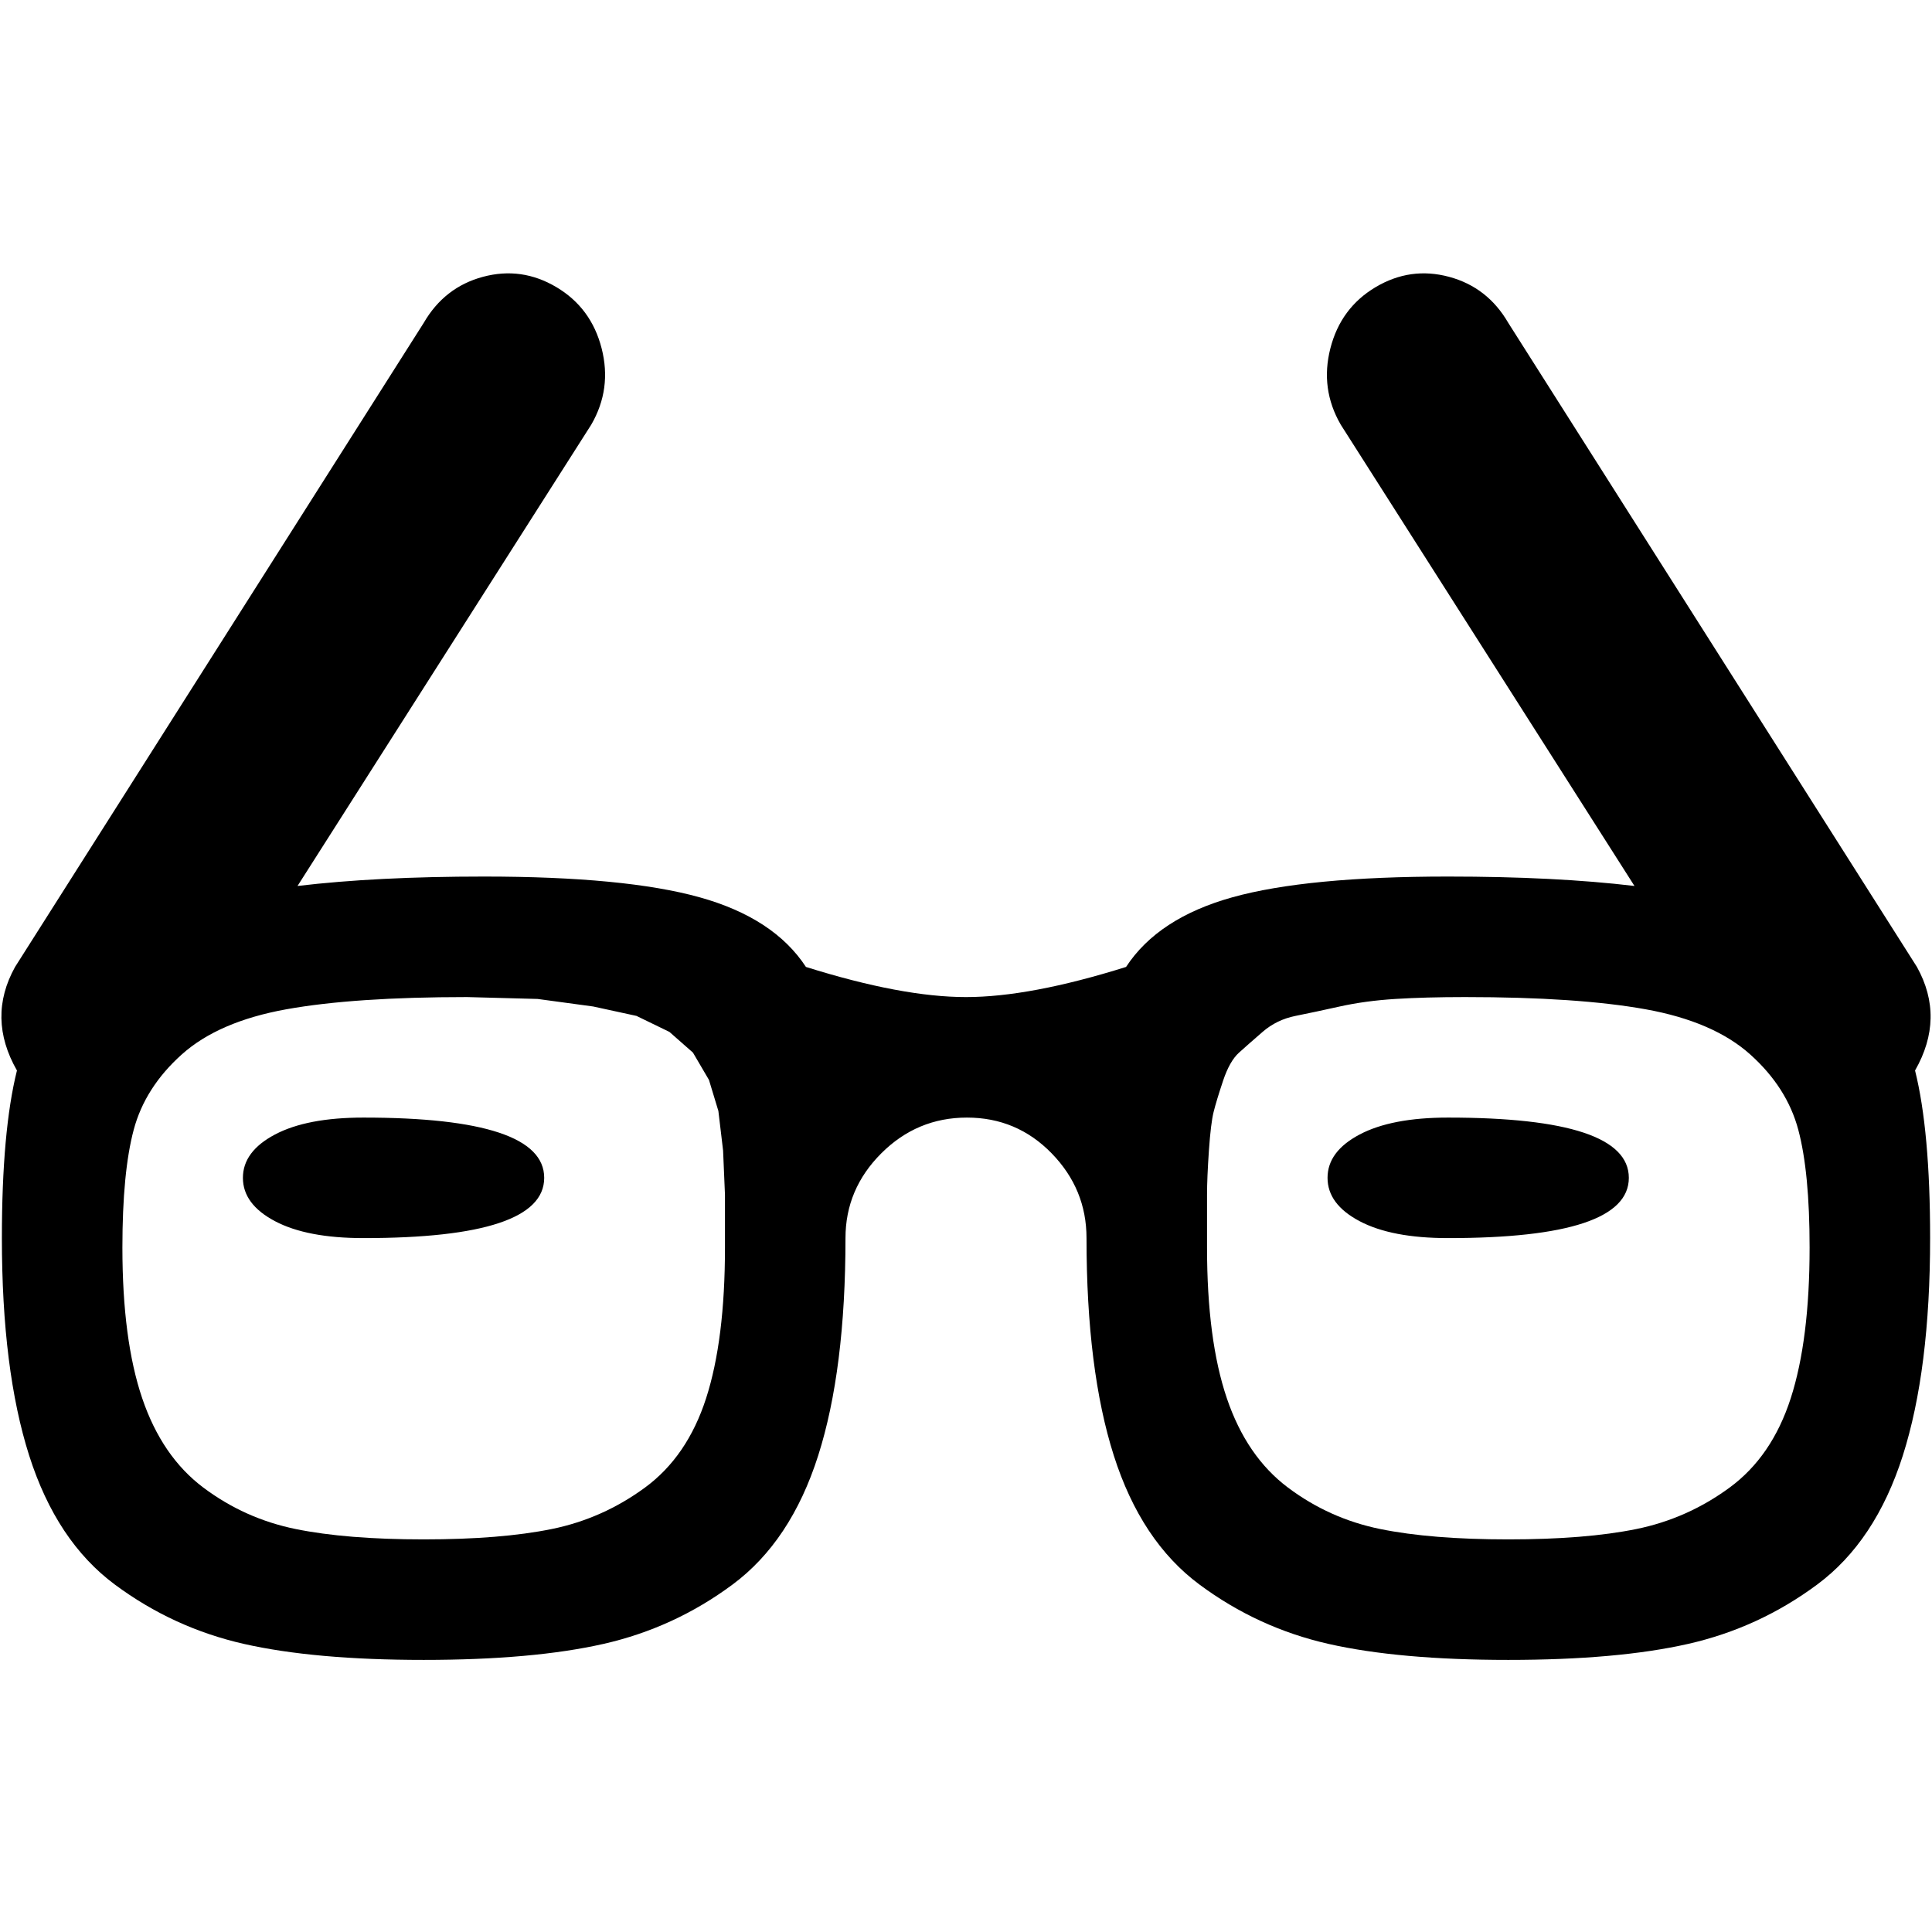 <svg xmlns="http://www.w3.org/2000/svg" width="128" height="128" viewBox="0 0 1026 737"><path fill="currentColor" d="M1025 513q0 70-14.5 115.5T965 697t-68.5 31.5T801 737t-95.5-8.5T637 697t-45.5-68.5T577 513q0-26-18.5-45t-45-19t-45.5 19t-19 45q0 70-14.5 115.5T389 697t-68.5 31.5T225 737t-95.5-8.5T61 697t-45.5-68.5T1 513q0-57 8-89q-16-28-1-55L225 27q11-19 31.5-24.5t39 5.5t24 32.5T314 81L158 326q42-5 99-5q75 0 114.5 11t56.5 37q51 16 85 16t85-16q17-26 56.5-37T769 321q57 0 99 5L712 81q-11-19-5.5-40.5t24-32.5t39-5.5T801 27l217 342q15 27-1 55q8 32 8 89zM248 385q-60 0-96 6.5t-55.5 24t-25.5 40t-6 62.5q0 49 10.5 80t32.5 47.5t49 22t68 5.5t68-5.5t49.5-22T375 598t10-80v-28l-1-23.5l-2.5-21l-5-16.5l-8.5-14.5l-12.5-11L338 395l-23-5l-29.5-4l-37.5-1zm530 0q-21 0-37 1t-29.5 4t-23.5 5t-17.5 8.5t-12.5 11t-8.5 15t-5 16.5t-2.5 20.5t-1 23.5v28q0 49 10.5 80t32.5 47.5t49 22t68 5.5t68-5.5t49.5-22T951 598t10-80q0-40-6-62.5t-25.5-40t-55.5-24t-96-6.5zm-9 128q-30 0-47-9t-17-23t17-23t47-9q96 0 96 32t-96 32zm-576 0q-30 0-47-9t-17-23t17-23t47-9q96 0 96 32t-96 32z"/></svg>